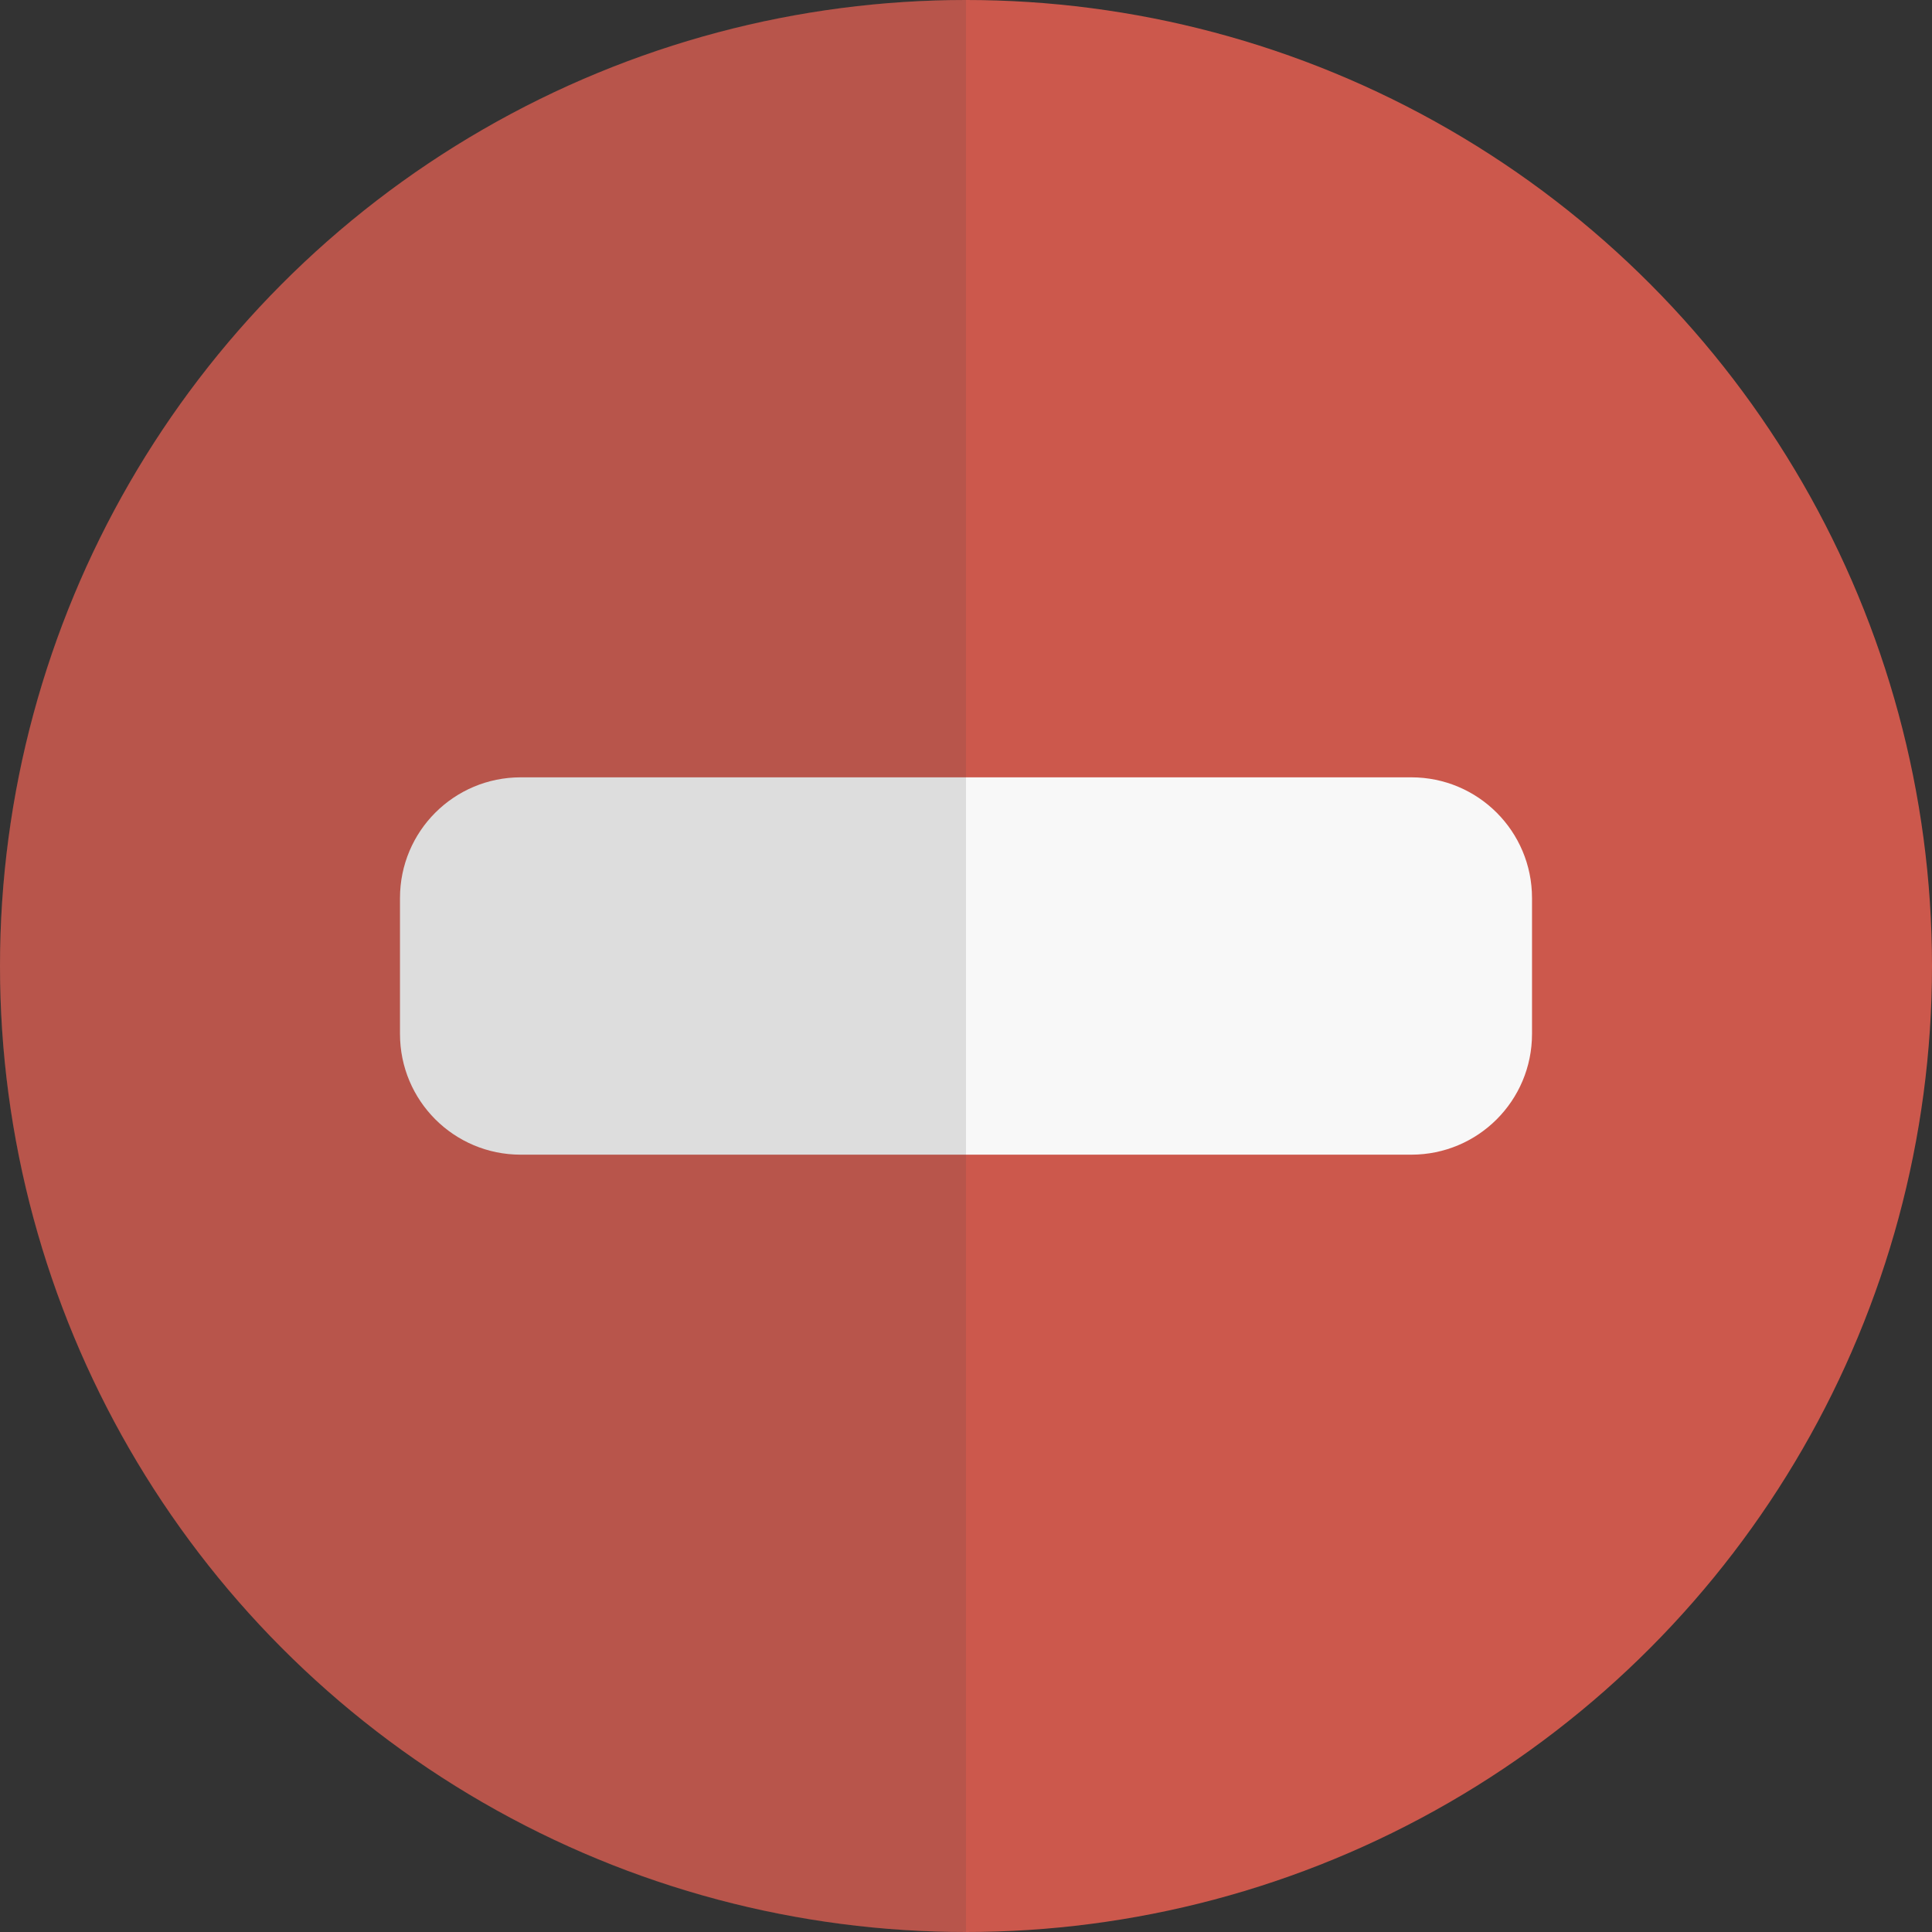 <?xml version="1.0" encoding="utf-8"?>
<!-- Generator: Adobe Illustrator 22.1.0, SVG Export Plug-In . SVG Version: 6.00 Build 0)  -->
<svg version="1.1" id="icon" xmlns="http://www.w3.org/2000/svg" xmlns:xlink="http://www.w3.org/1999/xlink" x="0px" y="0px"
	 viewBox="0 0 512 512" style="enable-background:new 0 0 512 512;" xml:space="preserve">
<rect x="0" y="0" width="512" height="512" fill="#333333" stroke="none"/>
<style type="text/css">
	.st0{fill:#CC584C;}
	.st1{fill:#F8F8F8;}
	.st2{opacity:0.15;fill:#444444;}
</style>
<g>
	<circle class="st0" cx="256" cy="256" r="256"/>
</g>
<path class="st1" d="M374,306H138c-17.7,0-32-14.3-32-32v-36c0-17.7,14.3-32,32-32h236c17.7,0,32,14.3,32,32v36
	C406,291.7,391.7,306,374,306z"/>
<path class="st2" d="M0,256c0,141.4,114.6,256,256,256V0C114.6,0,0,114.6,0,256z"/>
</svg>
